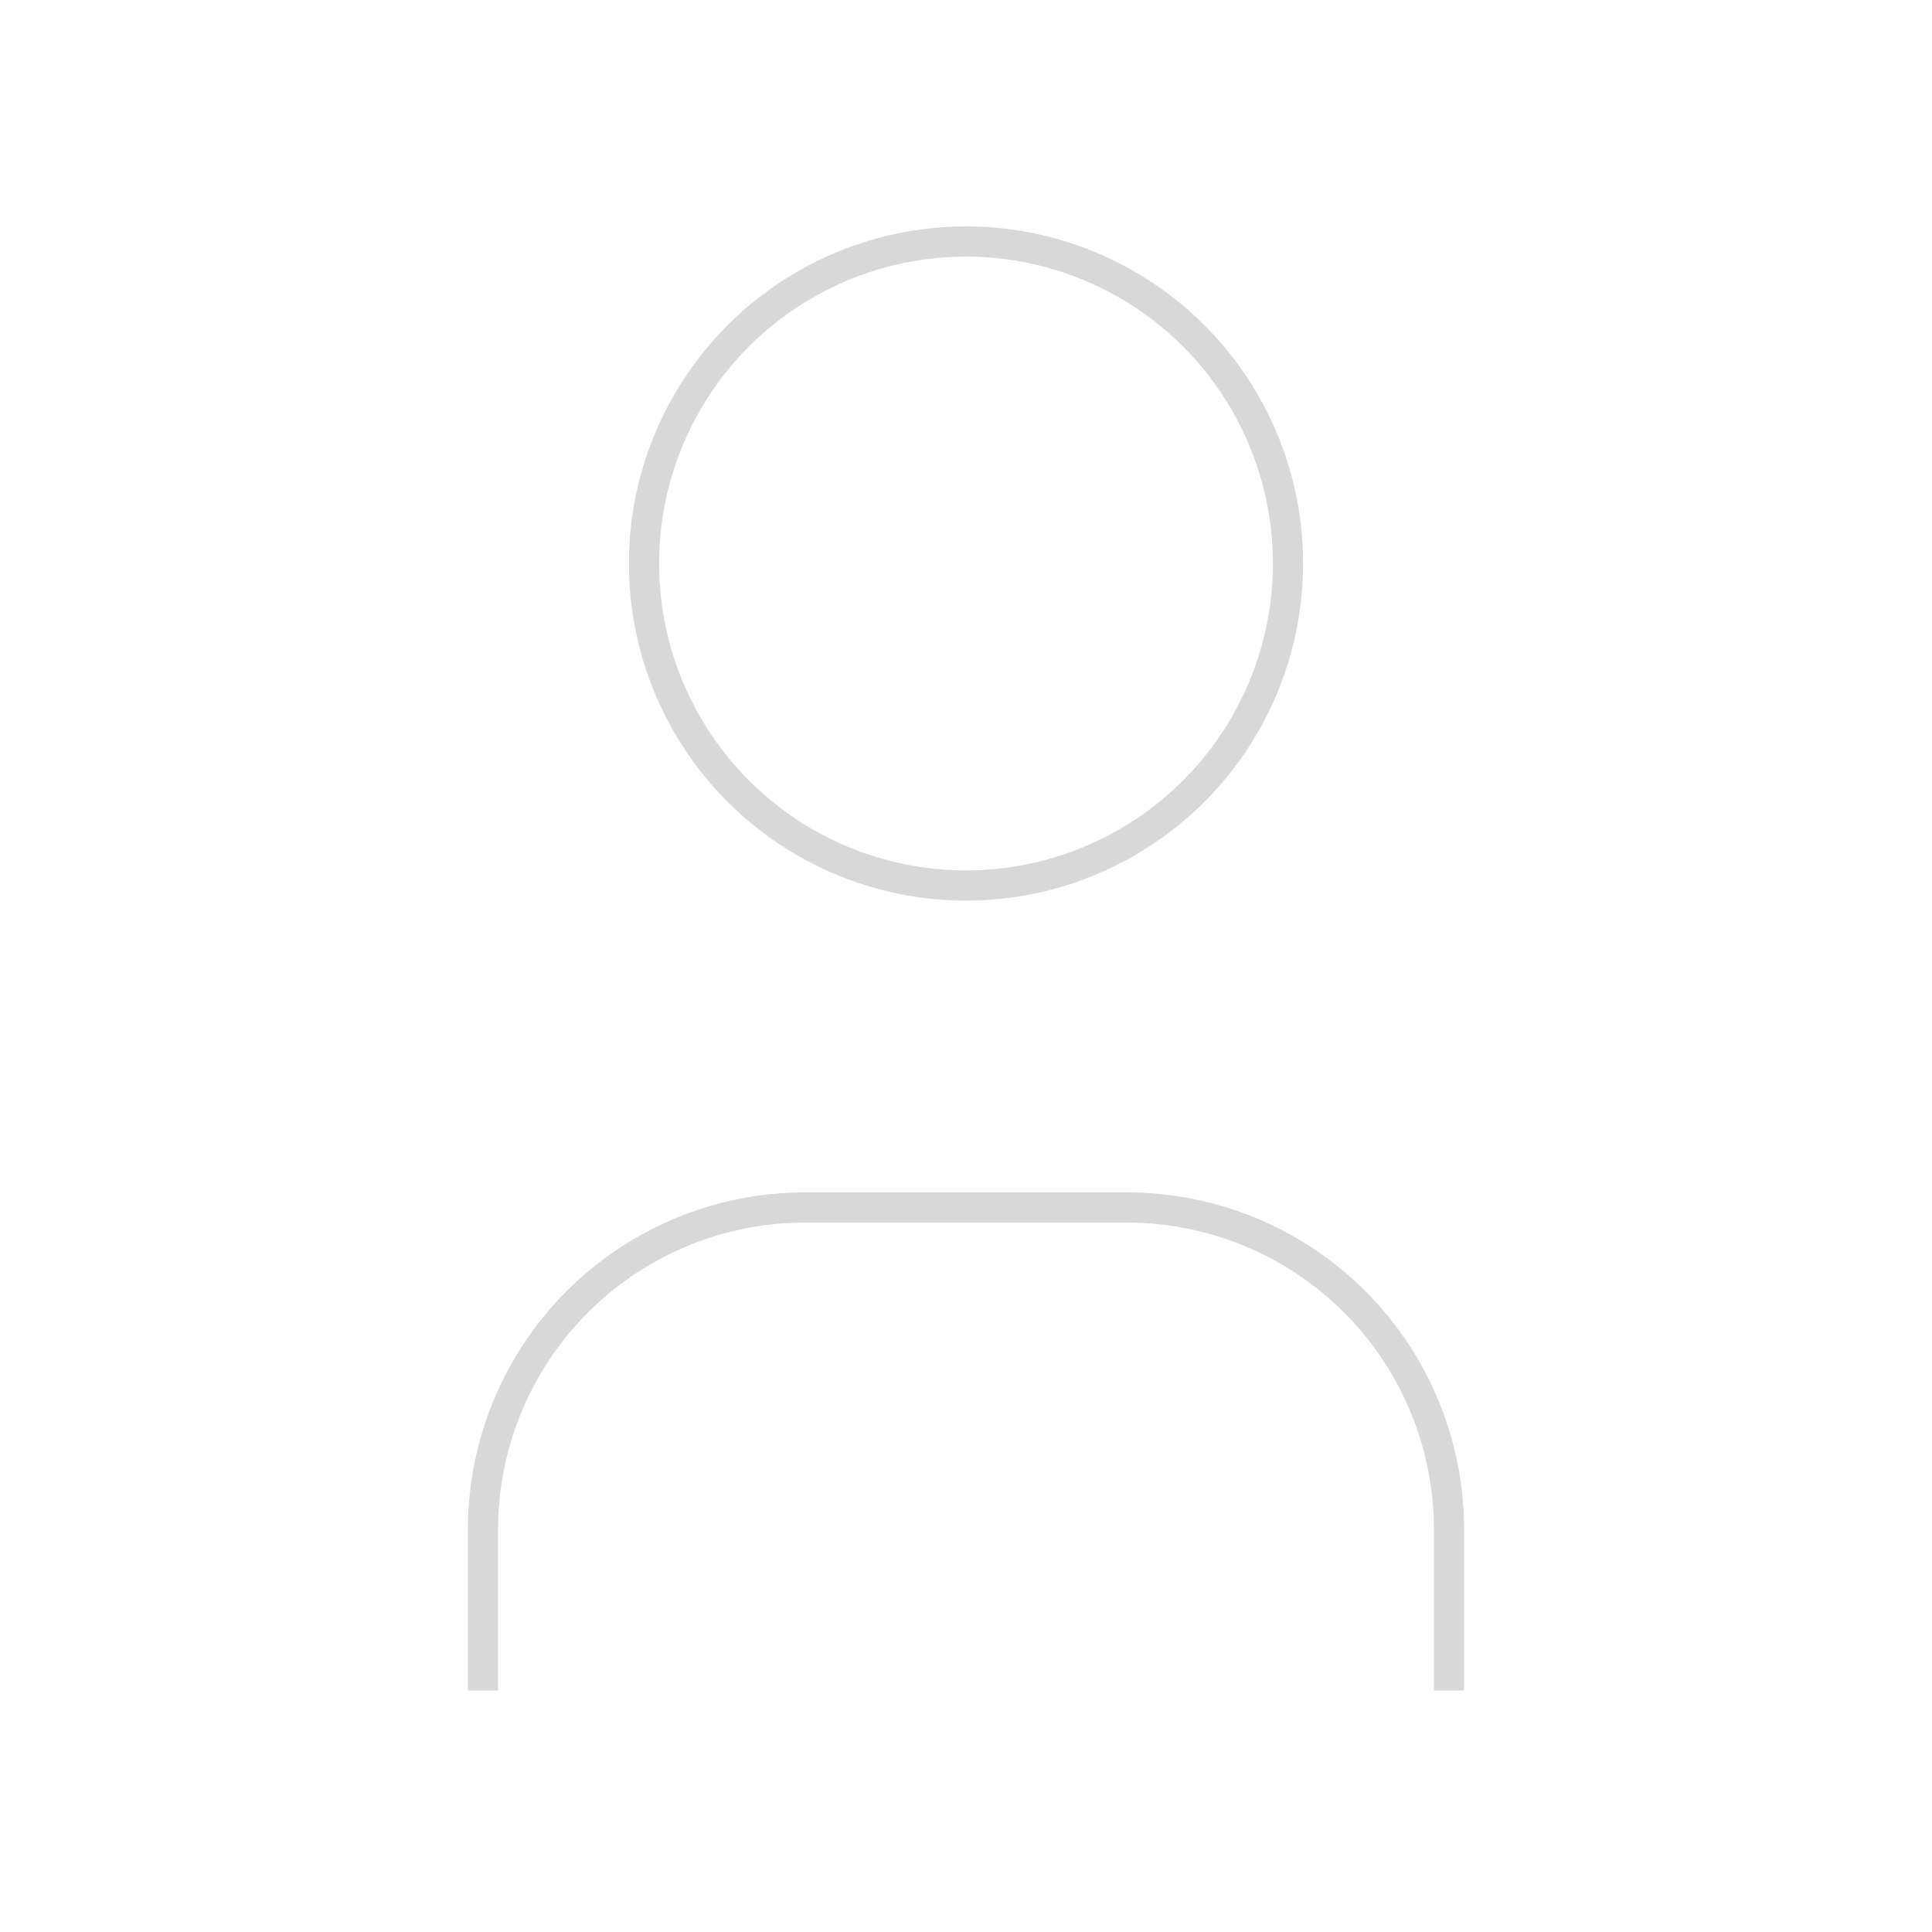   <svg xmlns="http://www.w3.org/2000/svg" width="64" height="64" viewBox="0 0 64 64">
    <path id="Trazado_7919" data-name="Trazado 7919" d="M0,0H64V64H0Z" fill="none" />
    <circle
      id="Elipse_388"
      data-name="Elipse 388"
      cx="10.667"
      cy="10.667"
      r="10.667"
      transform="translate(21.333 8)"
      fill="none"
      stroke="#D8D8D8"
      strokeLinecap="round"
      strokeLinejoin="round"
      strokeWidth="5"
    />
    <path
      id="Trazado_7920"
      data-name="Trazado 7920"
      d="M6,31V25.667A10.667,10.667,0,0,1,16.667,15H27.333A10.667,10.667,0,0,1,38,25.667V31"
      transform="translate(10 25)"
      fill="none"
      stroke="#D8D8D8"
      strokeLinecap="round"
      strokeLinejoin="round"
      strokeWidth="5"
    />
  </svg>








